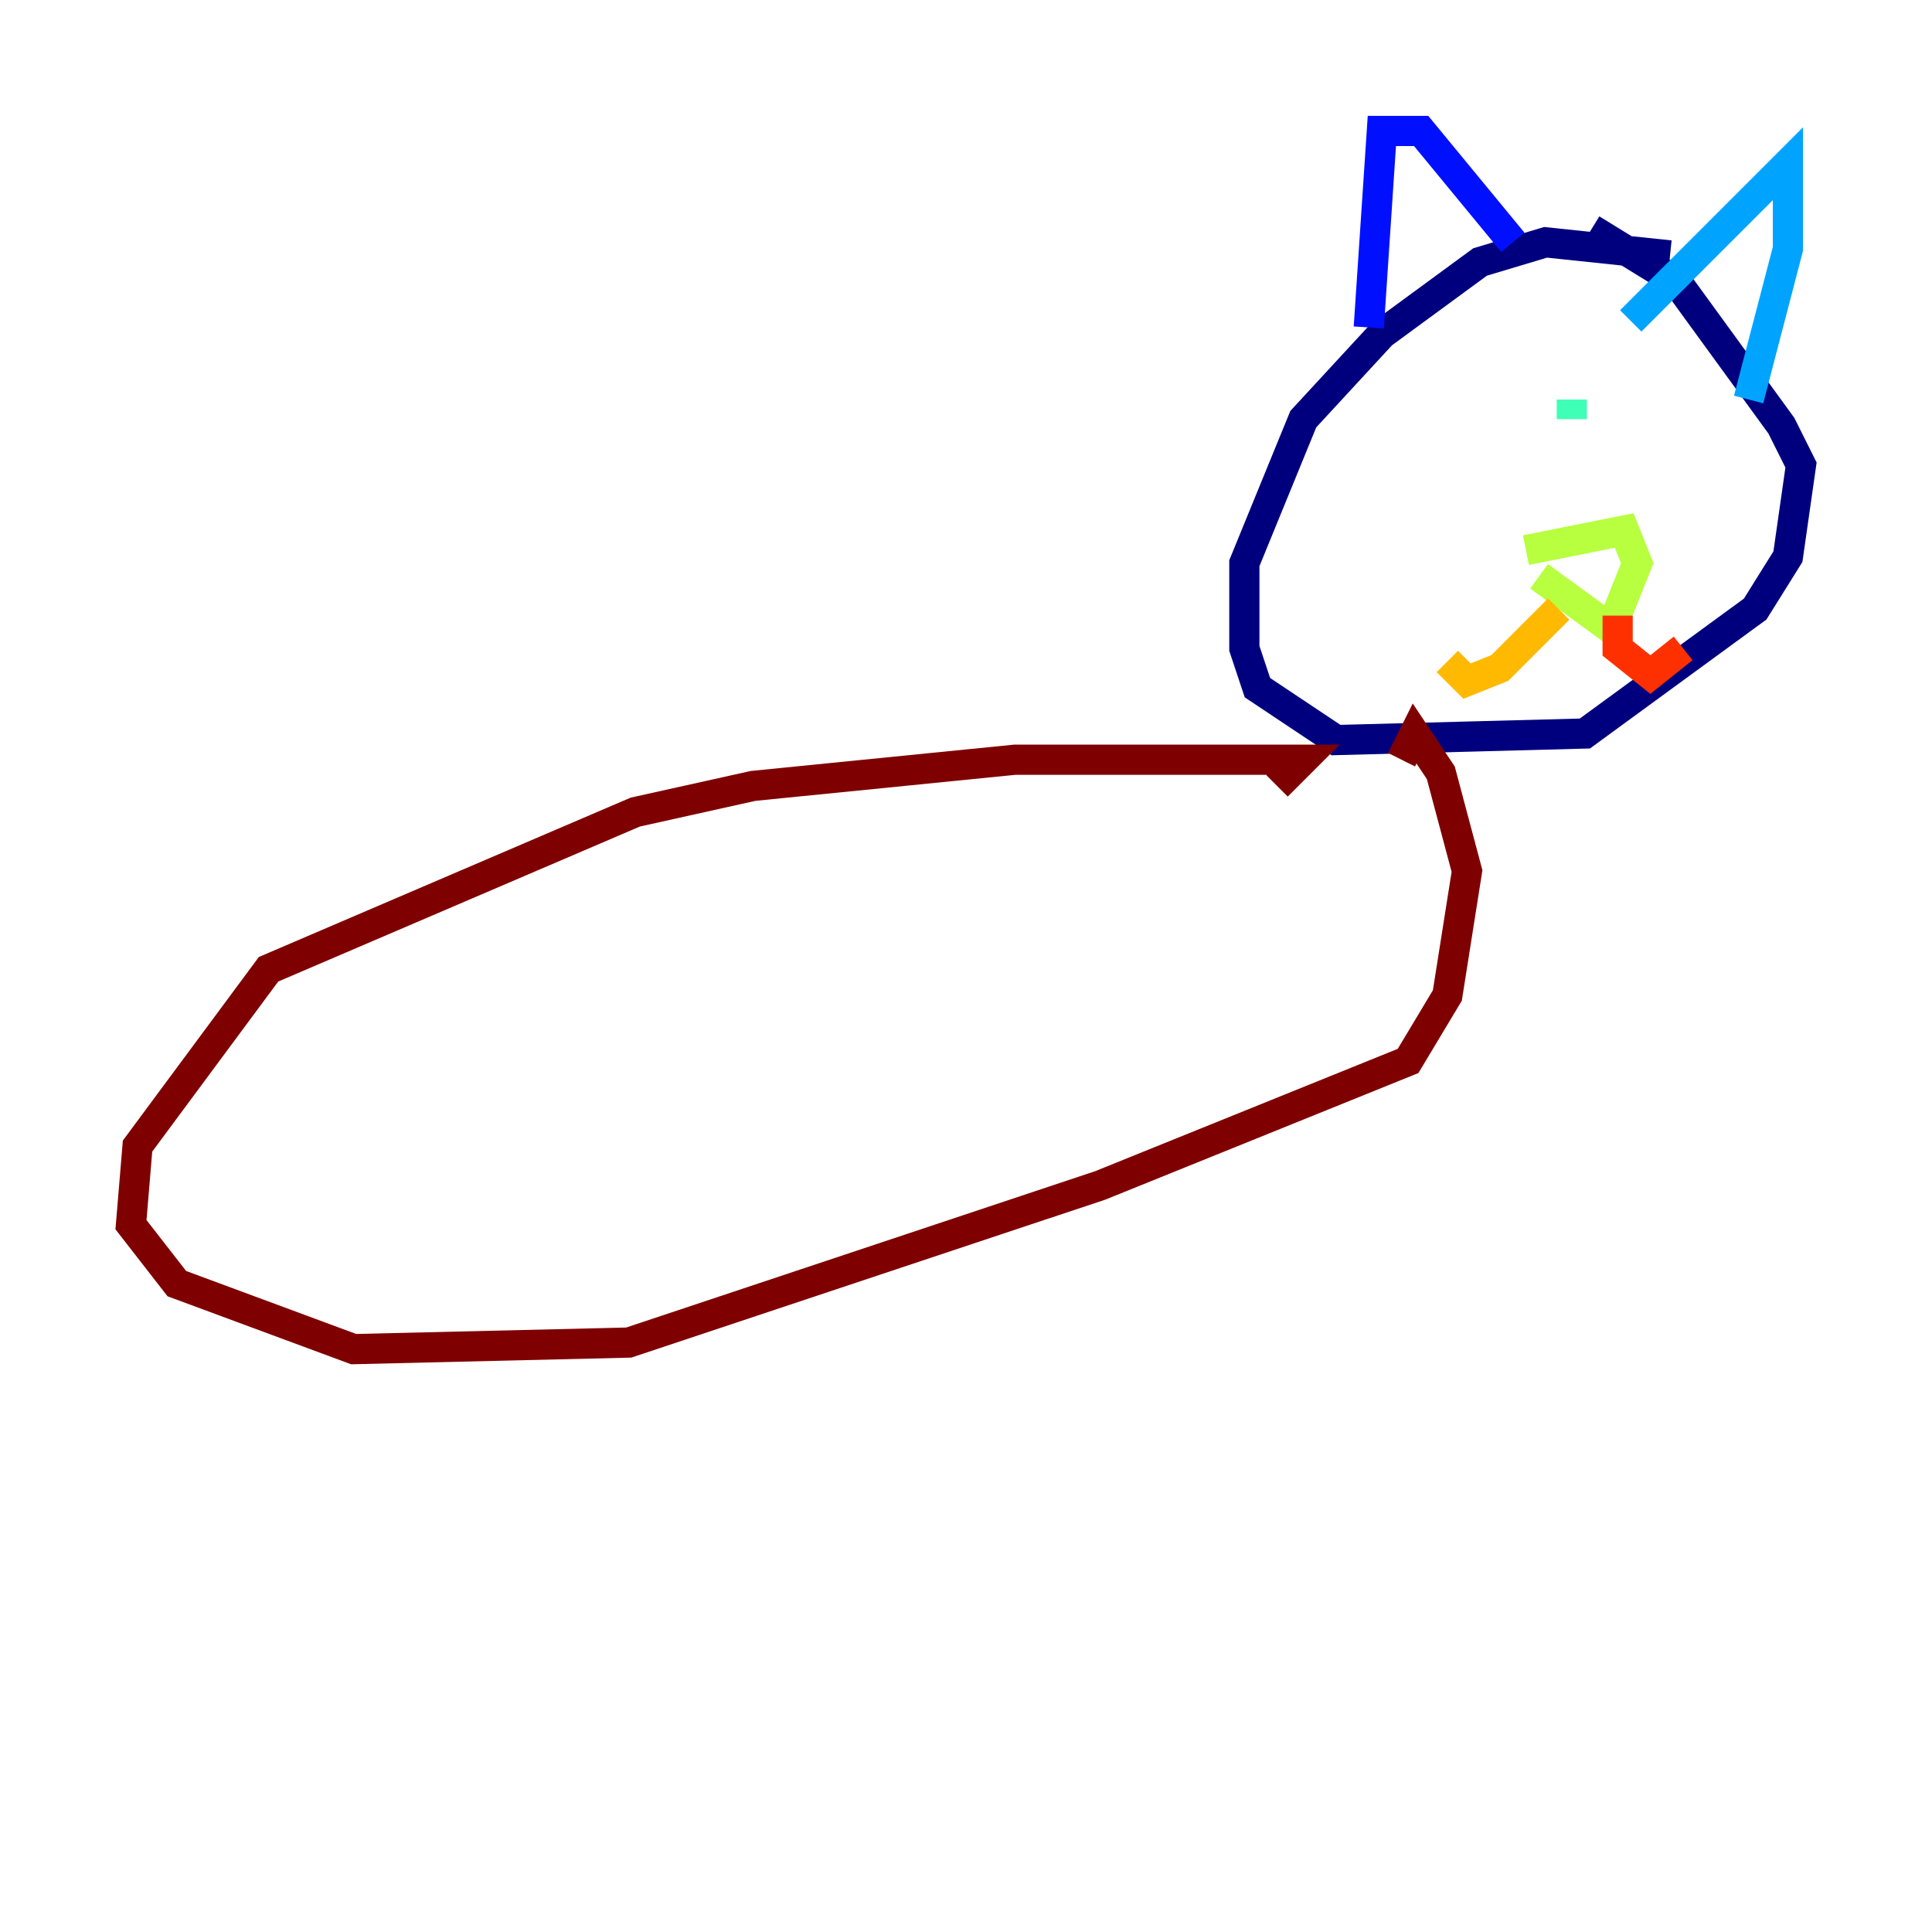 <?xml version="1.0" encoding="utf-8" ?>
<svg baseProfile="tiny" height="128" version="1.2" viewBox="0,0,128,128" width="128" xmlns="http://www.w3.org/2000/svg" xmlns:ev="http://www.w3.org/2001/xml-events" xmlns:xlink="http://www.w3.org/1999/xlink"><defs /><polyline fill="none" points="110.644,16.922 102.4,16.054 98.061,17.356 91.552,22.129 86.346,27.77 82.441,37.315 82.441,42.956 83.308,45.559 88.515,49.031 105.003,48.597 116.285,40.352 118.454,36.881 119.322,30.807 118.02,28.203 111.078,18.658 105.437,15.186" stroke="#00007f" stroke-width="2" /><polyline fill="none" points="90.685,21.695 91.552,8.678 94.156,8.678 100.231,16.054" stroke="#0010ff" stroke-width="2" /><polyline fill="none" points="108.041,21.261 118.454,10.848 118.454,16.488 115.851,26.468" stroke="#00a4ff" stroke-width="2" /><polyline fill="none" points="104.136,26.468 104.136,27.77" stroke="#3fffb7" stroke-width="2" /><polyline fill="none" points="101.098,36.447 107.607,35.146 108.475,37.315 106.739,41.654 101.966,38.183" stroke="#b7ff3f" stroke-width="2" /><polyline fill="none" points="103.268,40.352 99.363,44.258 97.193,45.125 95.891,43.824" stroke="#ffb900" stroke-width="2" /><polyline fill="none" points="107.173,40.786 107.173,42.956 109.342,44.691 111.512,42.956" stroke="#ff3000" stroke-width="2" /><polyline fill="none" points="84.61,52.068 86.346,50.332 67.254,50.332 49.898,52.068 42.088,53.803 17.79,64.217 9.112,75.932 8.678,81.139 11.715,85.044 23.43,89.383 41.654,88.949 72.895,78.536 93.288,70.291 95.891,65.953 97.193,57.709 95.458,51.2 93.722,48.597 92.854,50.332" stroke="#7f0000" stroke-width="2" /></svg>